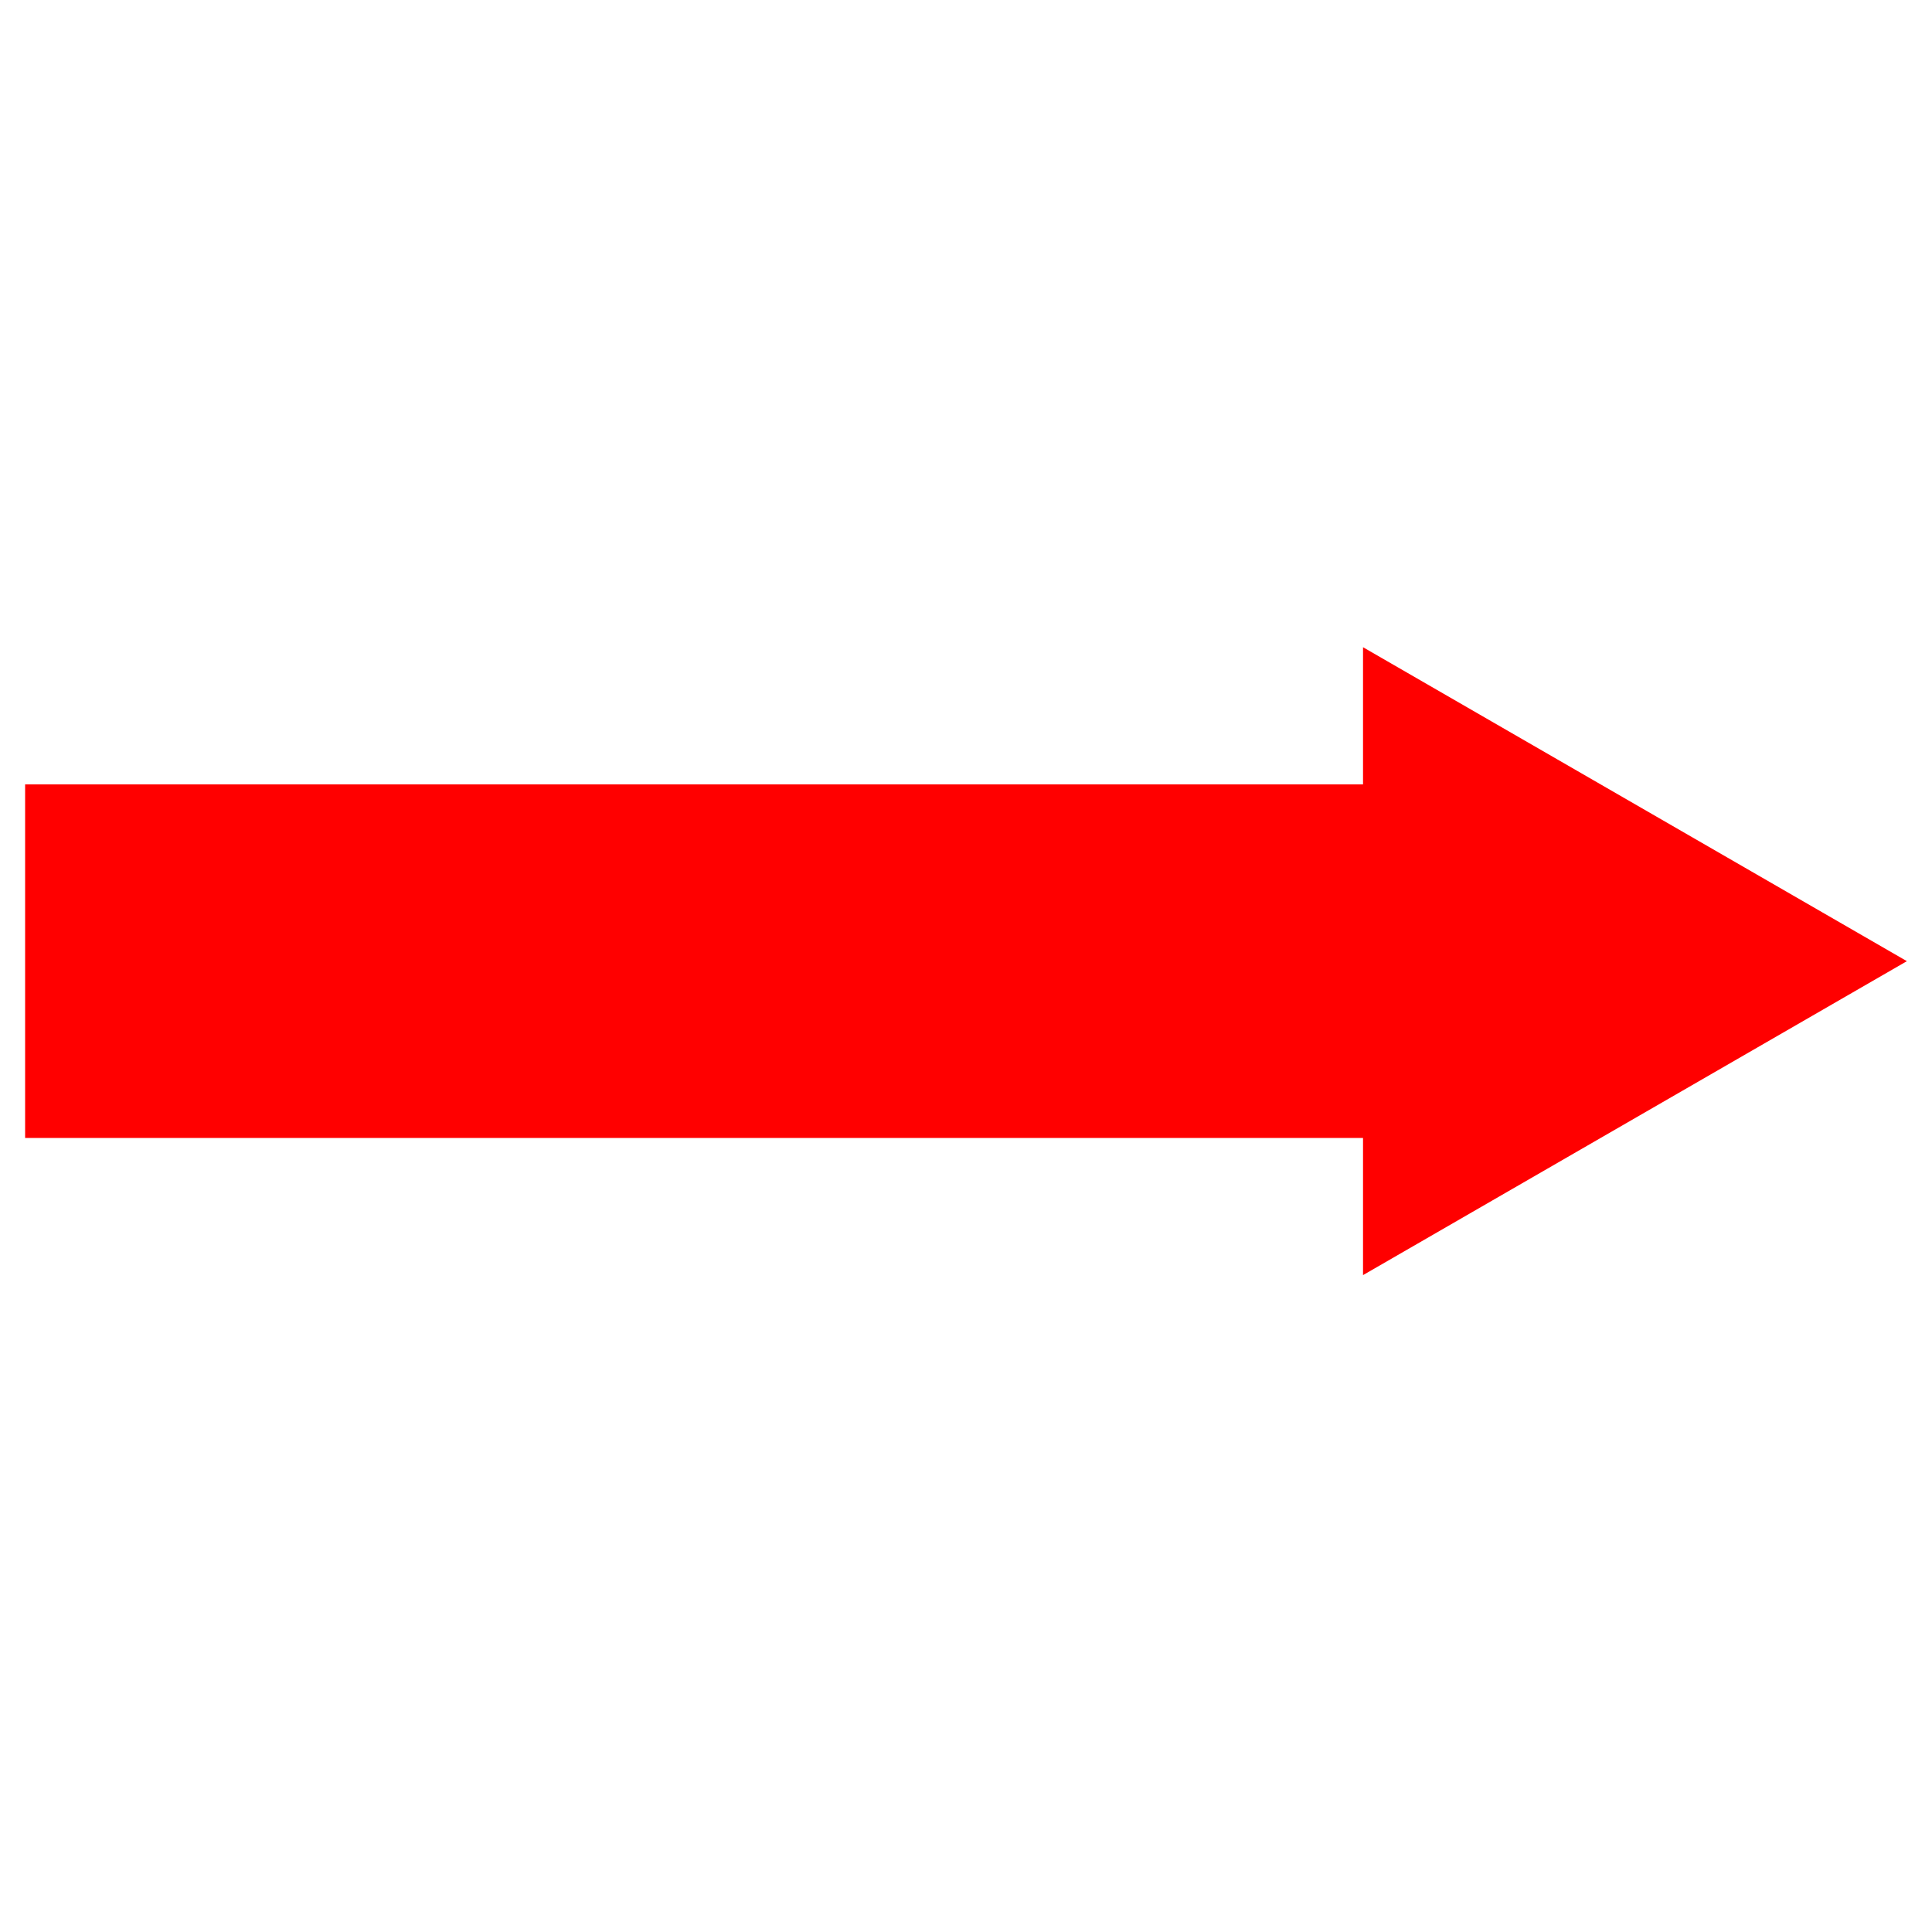 <?xml version="1.0" encoding="utf-8"?>
<!-- Generator: Adobe Illustrator 22.0.1, SVG Export Plug-In . SVG Version: 6.00 Build 0)  -->
<svg version="1.1" id="Layer_1" xmlns="http://www.w3.org/2000/svg" xmlns:xlink="http://www.w3.org/1999/xlink" x="0px" y="0px"
	 viewBox="0 0 200 200" enable-background="new 0 0 200 200" xml:space="preserve">
<polygon fill="#FF0000" points="197.4,99.5 141.1,67 141.1,81.2 2.6,81.2 2.6,117.8 141.1,117.8 141.1,132 "/>
</svg>
